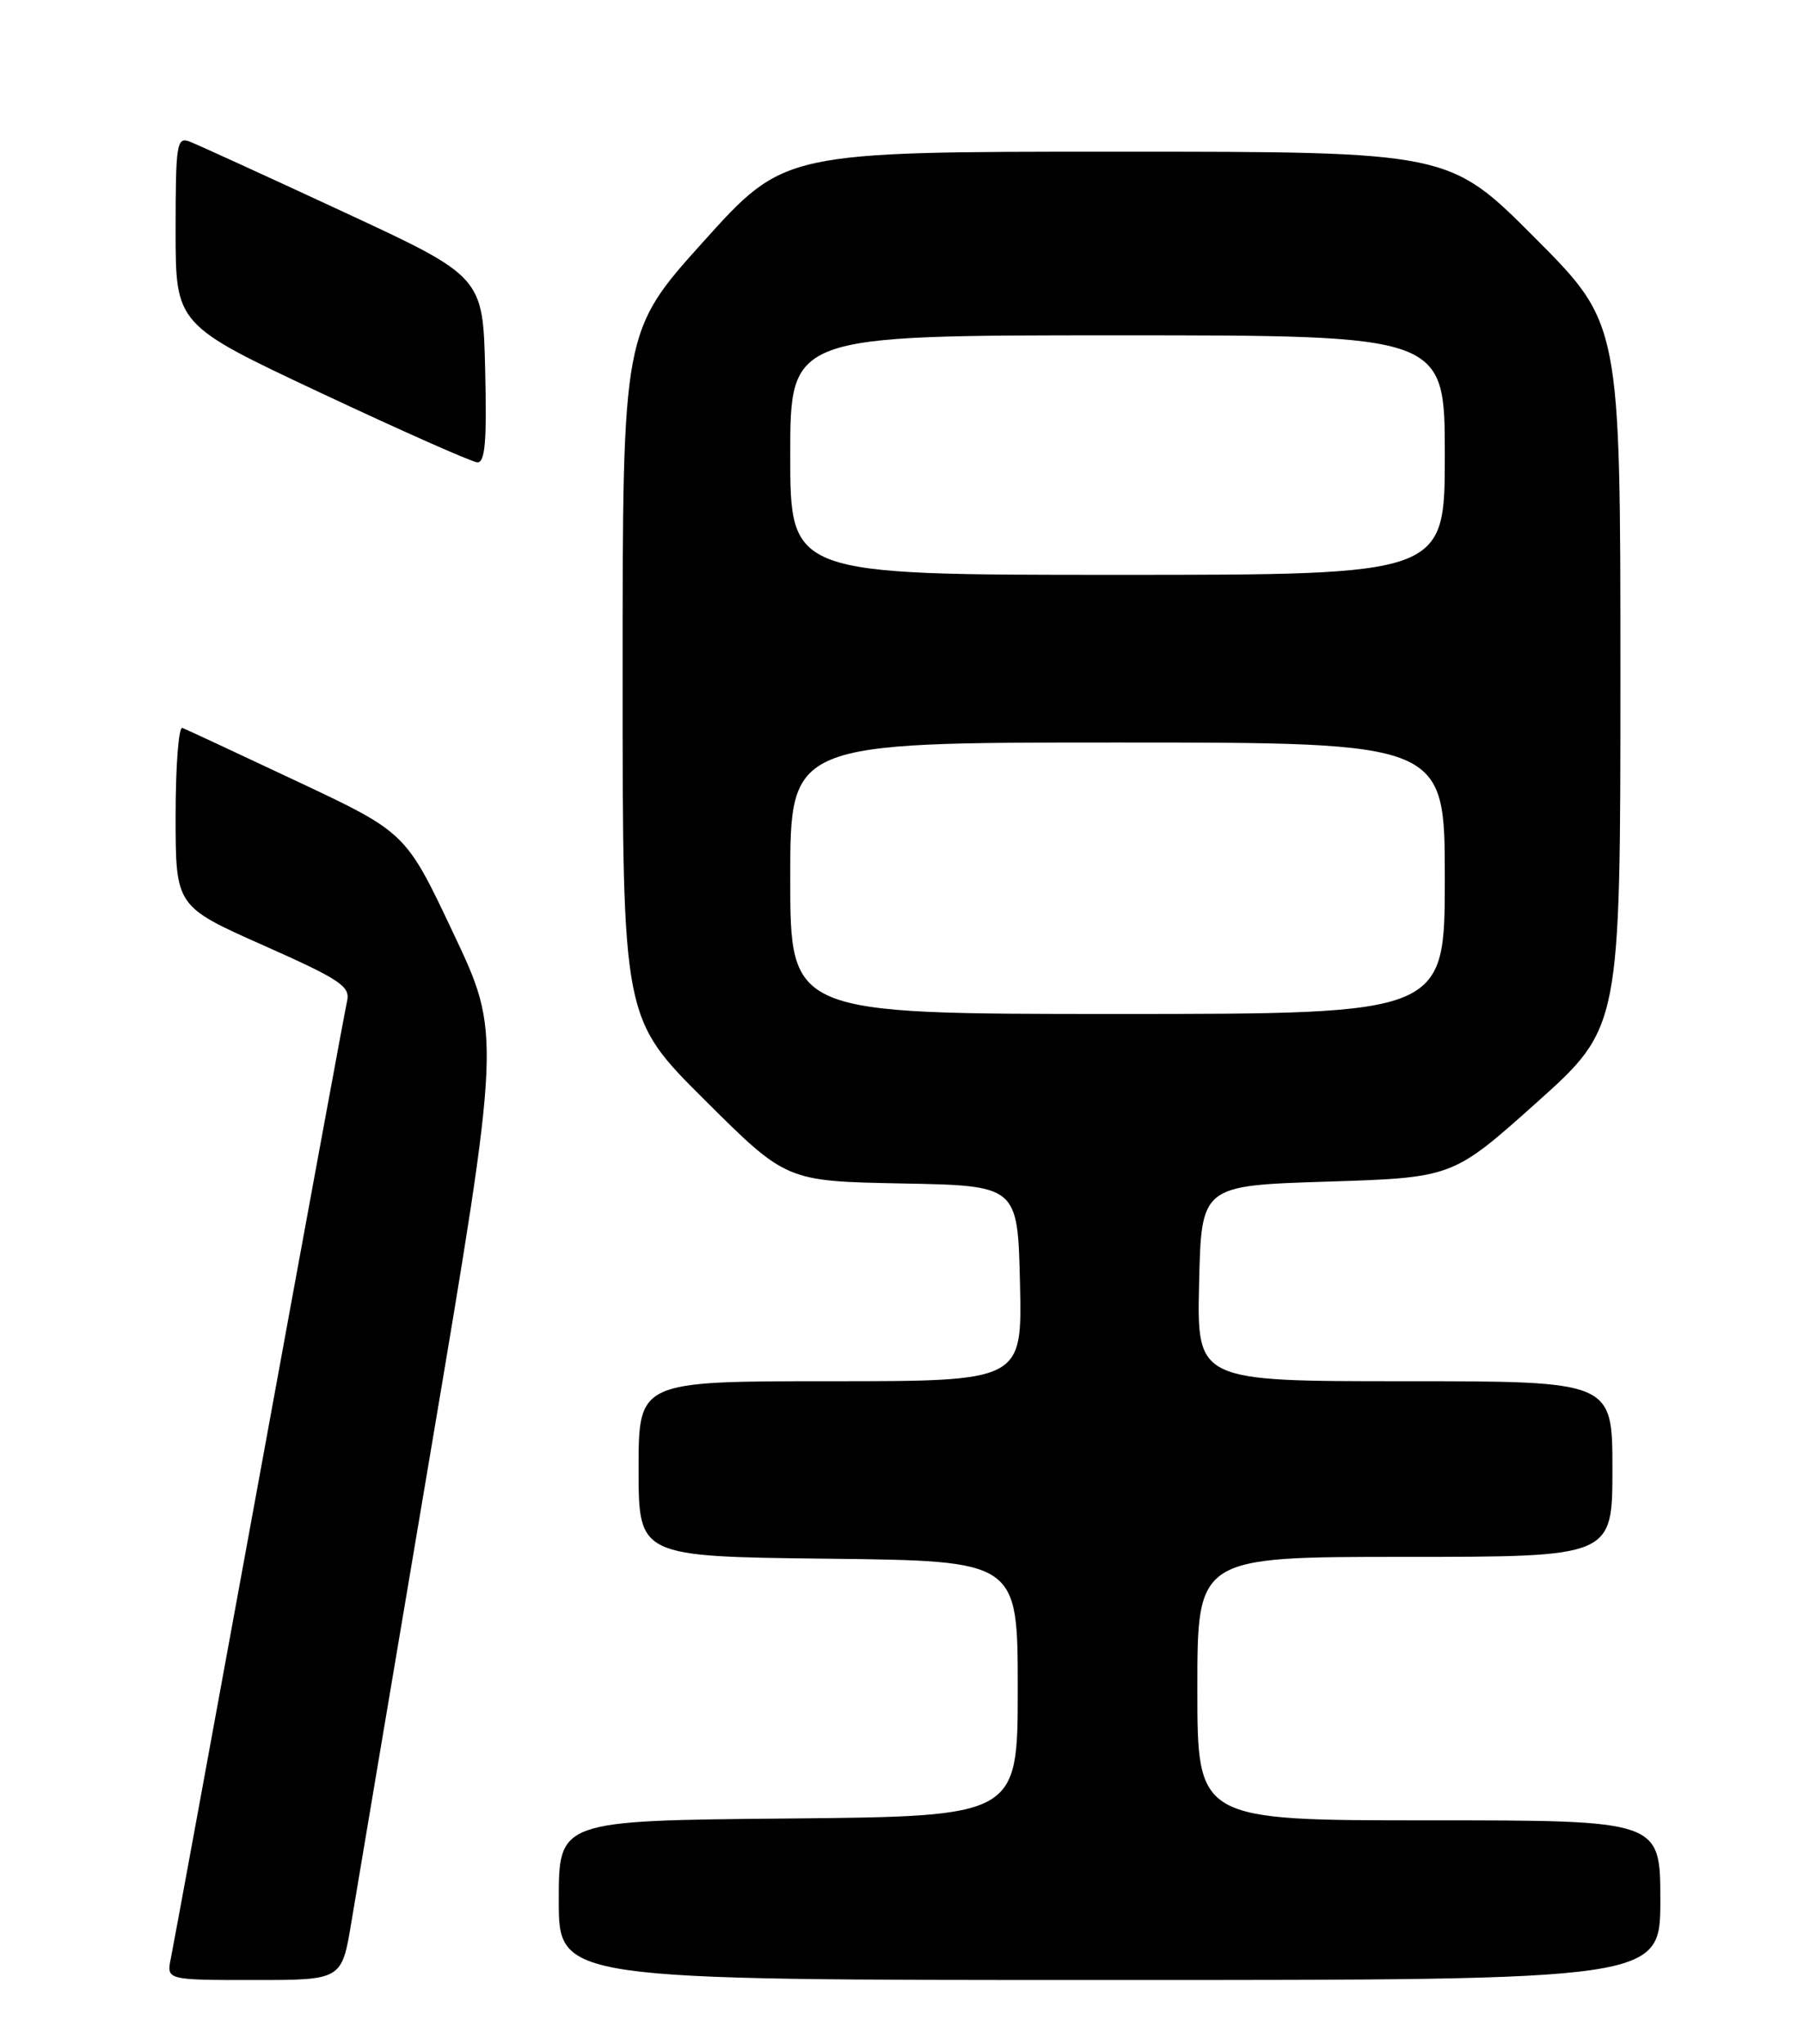 <?xml version="1.0" encoding="UTF-8" standalone="no"?>
<!DOCTYPE svg PUBLIC "-//W3C//DTD SVG 1.1//EN" "http://www.w3.org/Graphics/SVG/1.1/DTD/svg11.dtd" >
<svg xmlns="http://www.w3.org/2000/svg" xmlns:xlink="http://www.w3.org/1999/xlink" version="1.1" viewBox="0 0 226 256">
 <g >
 <path fill="currentColor"
d=" M 44.02 240.75 C 44.69 236.76 49.17 210.10 54.00 181.51 C 62.77 129.52 62.77 129.52 56.80 116.90 C 50.84 104.28 50.84 104.28 37.27 97.89 C 29.81 94.38 23.32 91.35 22.85 91.17 C 22.38 90.98 22.00 95.94 22.00 102.18 C 22.00 113.52 22.00 113.52 32.98 118.40 C 42.61 122.68 43.91 123.54 43.48 125.39 C 43.22 126.55 38.27 153.38 32.49 185.00 C 26.70 216.62 21.72 243.74 21.41 245.25 C 20.84 248.00 20.84 248.00 31.83 248.00 C 42.82 248.00 42.82 248.00 44.02 240.75 Z  M 208.00 238.00 C 208.00 228.00 208.00 228.00 179.00 228.00 C 150.00 228.00 150.00 228.00 150.00 211.50 C 150.00 195.00 150.00 195.00 176.00 195.00 C 202.00 195.00 202.00 195.00 202.00 184.00 C 202.00 173.00 202.00 173.00 175.97 173.00 C 149.94 173.00 149.94 173.00 150.22 160.75 C 150.50 148.50 150.50 148.50 166.25 148.00 C 181.99 147.50 181.99 147.50 192.50 138.10 C 203.00 128.70 203.00 128.70 203.00 84.62 C 203.00 40.53 203.00 40.53 192.27 29.77 C 181.53 19.00 181.53 19.00 139.90 19.00 C 98.26 19.00 98.26 19.00 88.13 30.25 C 78.00 41.50 78.00 41.50 78.00 84.52 C 78.00 127.54 78.00 127.54 88.25 137.74 C 98.50 147.95 98.50 147.95 113.00 148.23 C 127.50 148.50 127.50 148.50 127.78 160.75 C 128.06 173.00 128.06 173.00 104.03 173.00 C 80.00 173.00 80.00 173.00 80.00 183.98 C 80.00 194.96 80.00 194.96 103.75 195.23 C 127.50 195.50 127.50 195.50 127.50 211.50 C 127.50 227.50 127.50 227.50 98.75 227.77 C 70.00 228.03 70.00 228.03 70.00 238.02 C 70.00 248.00 70.00 248.00 139.00 248.00 C 208.00 248.00 208.00 248.00 208.00 238.00 Z  M 60.78 46.33 C 60.50 34.65 60.50 34.65 43.00 26.53 C 33.38 22.06 24.71 18.10 23.75 17.73 C 22.14 17.12 22.00 18.04 22.00 28.87 C 22.00 40.67 22.00 40.67 40.25 49.24 C 50.29 53.96 59.08 57.85 59.78 57.91 C 60.77 57.98 61.00 55.34 60.78 46.33 Z  M 99.00 110.00 C 99.00 93.00 99.00 93.00 140.00 93.00 C 181.00 93.00 181.00 93.00 181.00 110.00 C 181.00 127.00 181.00 127.00 140.00 127.00 C 99.00 127.00 99.00 127.00 99.00 110.00 Z  M 99.00 57.00 C 99.00 42.00 99.00 42.00 140.00 42.00 C 181.00 42.00 181.00 42.00 181.00 57.00 C 181.00 72.00 181.00 72.00 140.00 72.00 C 99.00 72.00 99.00 72.00 99.00 57.00 Z "/>
</g>
</svg>